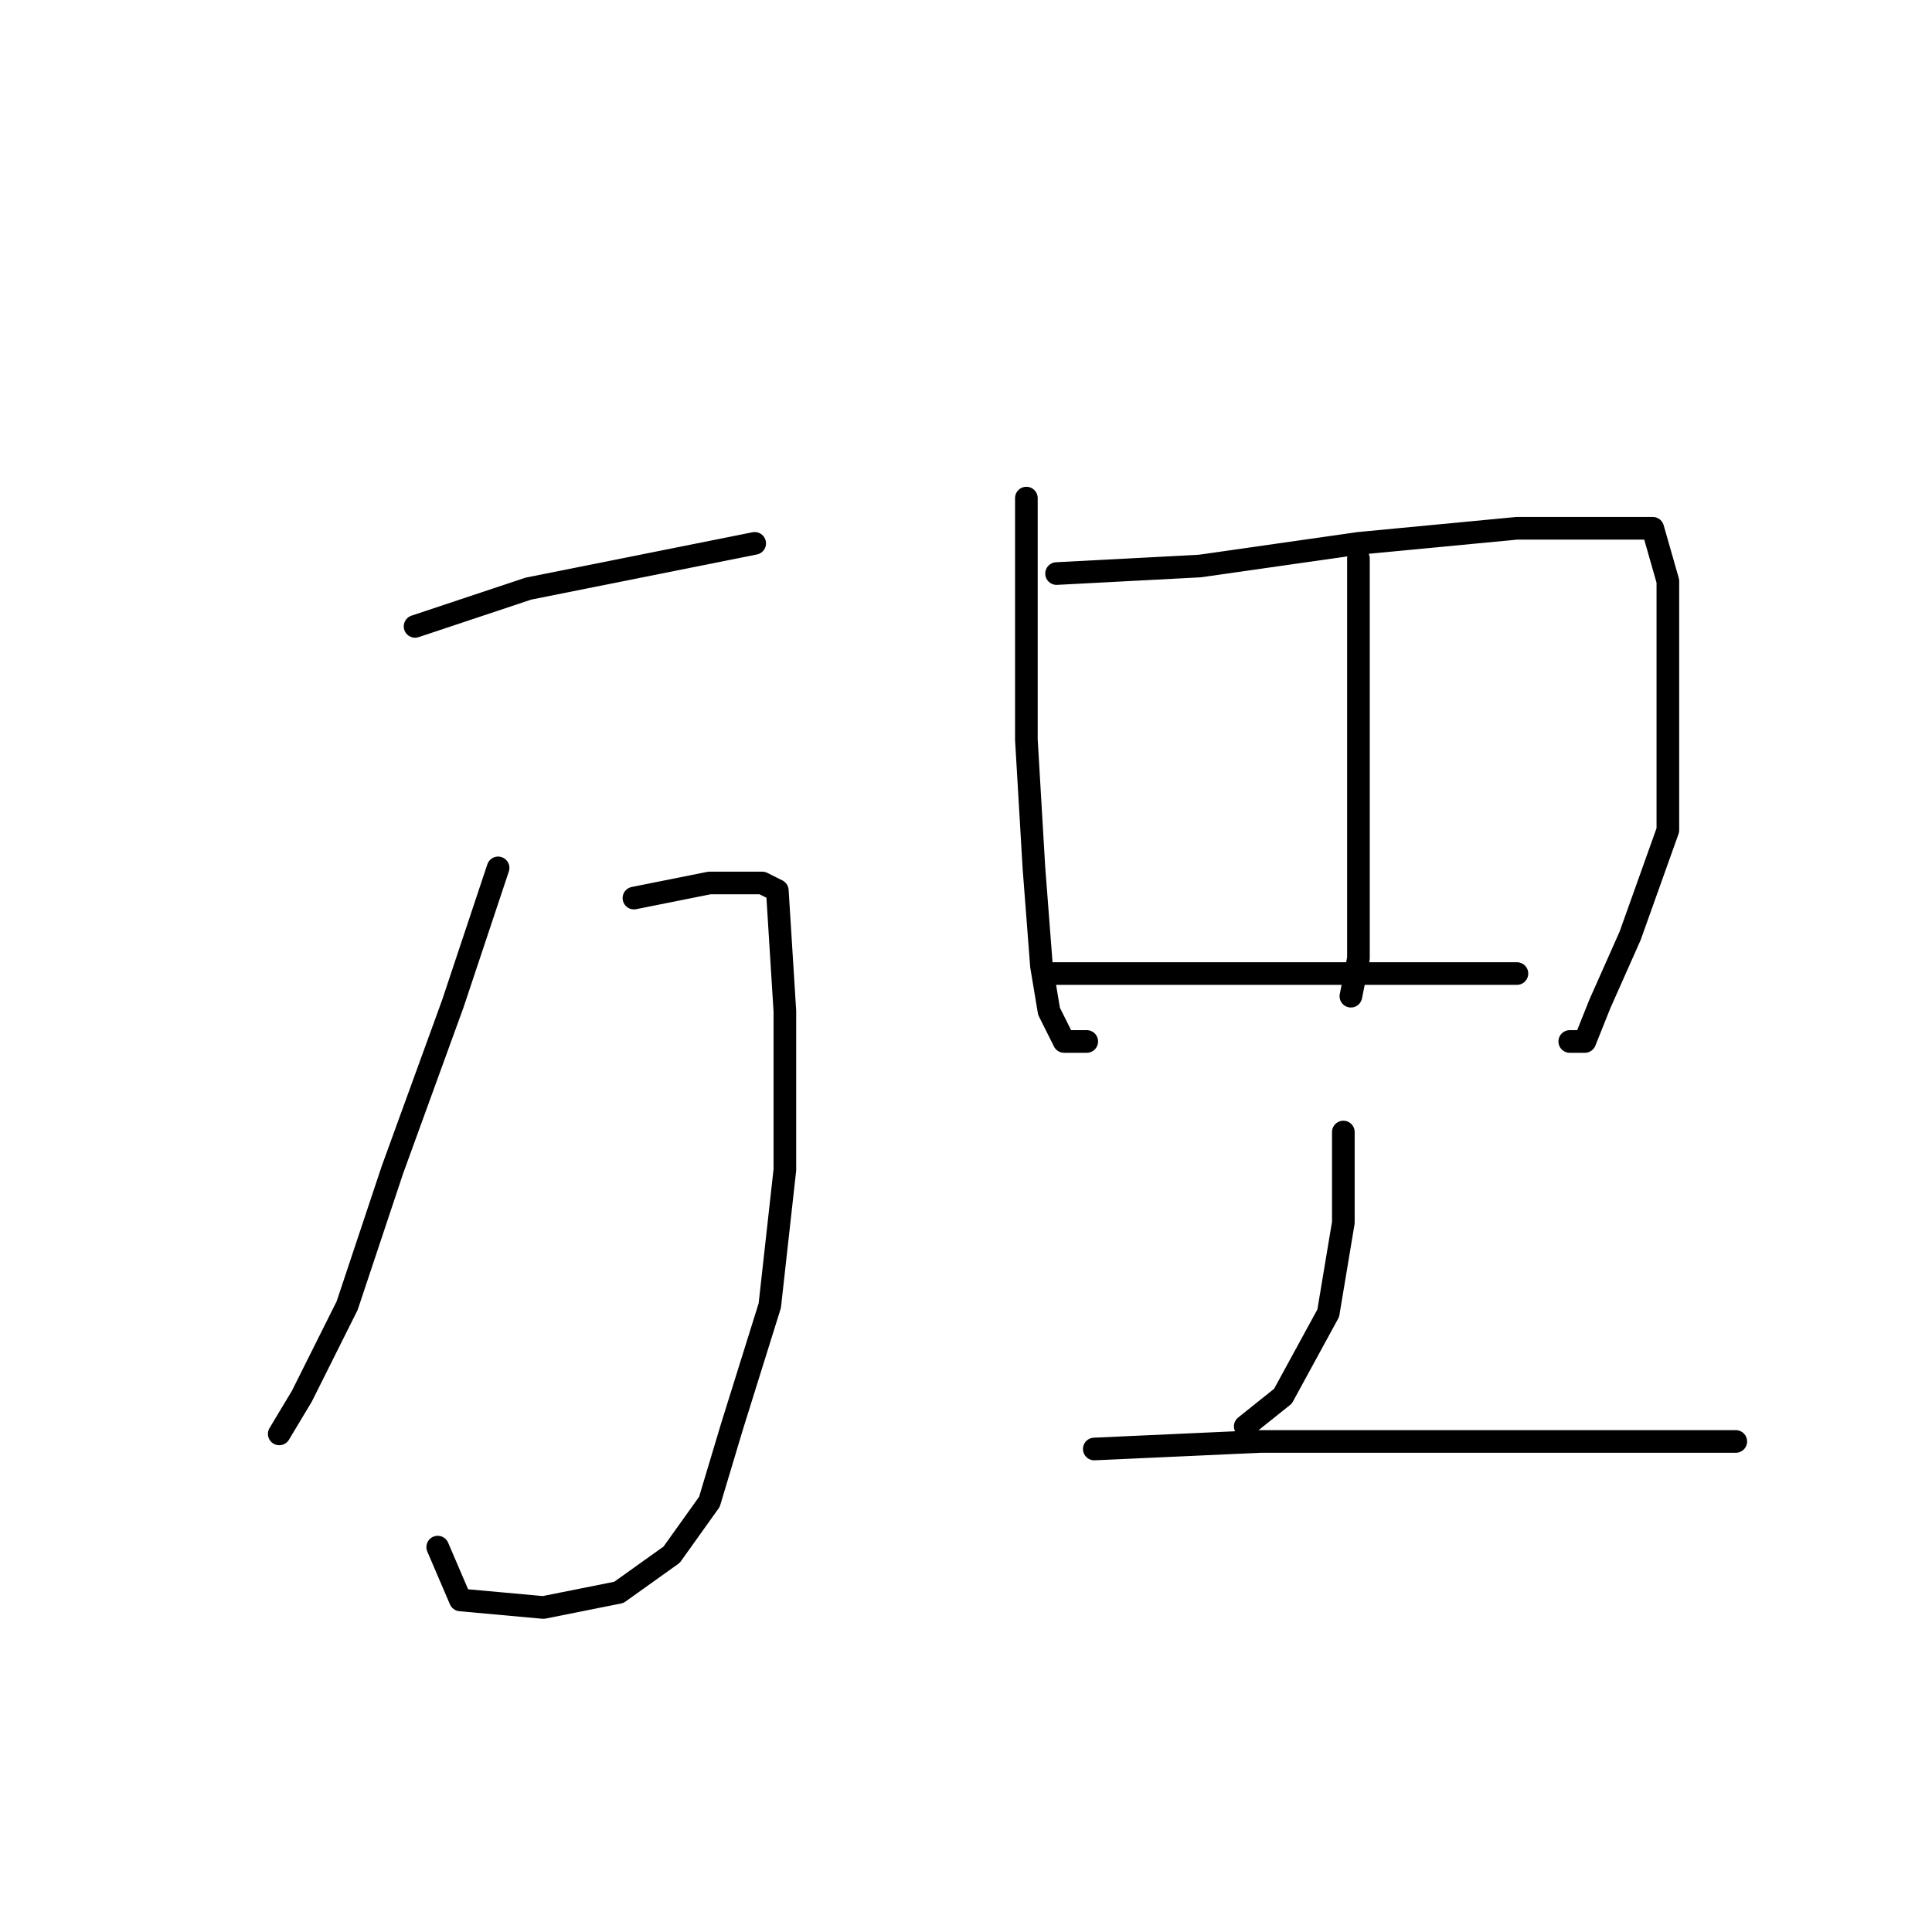 <?xml version="1.0" standalone="no"?>
    <svg width="256" height="256" xmlns="http://www.w3.org/2000/svg" version="1.1">
    <polyline stroke="black" stroke-width="3" stroke-linecap="round" fill="transparent" stroke-linejoin="round" points="55 83 70 78 95 73 100 72 100 72 " />
        <polyline stroke="black" stroke-width="3" stroke-linecap="round" fill="transparent" stroke-linejoin="round" points="66 115 60 133 52 155 46 173 40 185 37 190 37 190 " />
        <polyline stroke="black" stroke-width="3" stroke-linecap="round" fill="transparent" stroke-linejoin="round" points="84 119 94 117 101 117 103 118 104 134 104 155 102 173 97 189 94 199 89 206 82 211 72 213 61 212 58 205 58 205 " />
        <polyline stroke="black" stroke-width="3" stroke-linecap="round" fill="transparent" stroke-linejoin="round" points="136 66 136 80 136 98 137 115 138 128 139 134 140 136 141 138 143 138 144 138 144 138 " />
        <polyline stroke="black" stroke-width="3" stroke-linecap="round" fill="transparent" stroke-linejoin="round" points="140 76 159 75 180 72 201 70 213 70 219 70 221 77 221 93 221 110 216 124 212 133 210 138 208 138 208 138 " />
        <polyline stroke="black" stroke-width="3" stroke-linecap="round" fill="transparent" stroke-linejoin="round" points="180 74 180 85 180 100 180 114 180 127 179 132 179 132 " />
        <polyline stroke="black" stroke-width="3" stroke-linecap="round" fill="transparent" stroke-linejoin="round" points="139 129 153 129 169 129 183 129 197 129 201 129 201 129 " />
        <polyline stroke="black" stroke-width="3" stroke-linecap="round" fill="transparent" stroke-linejoin="round" points="178 150 178 162 176 174 170 185 165 189 165 189 " />
        <polyline stroke="black" stroke-width="3" stroke-linecap="round" fill="transparent" stroke-linejoin="round" points="145 192 167 191 190 191 214 191 230 191 230 191 " />
        </svg>